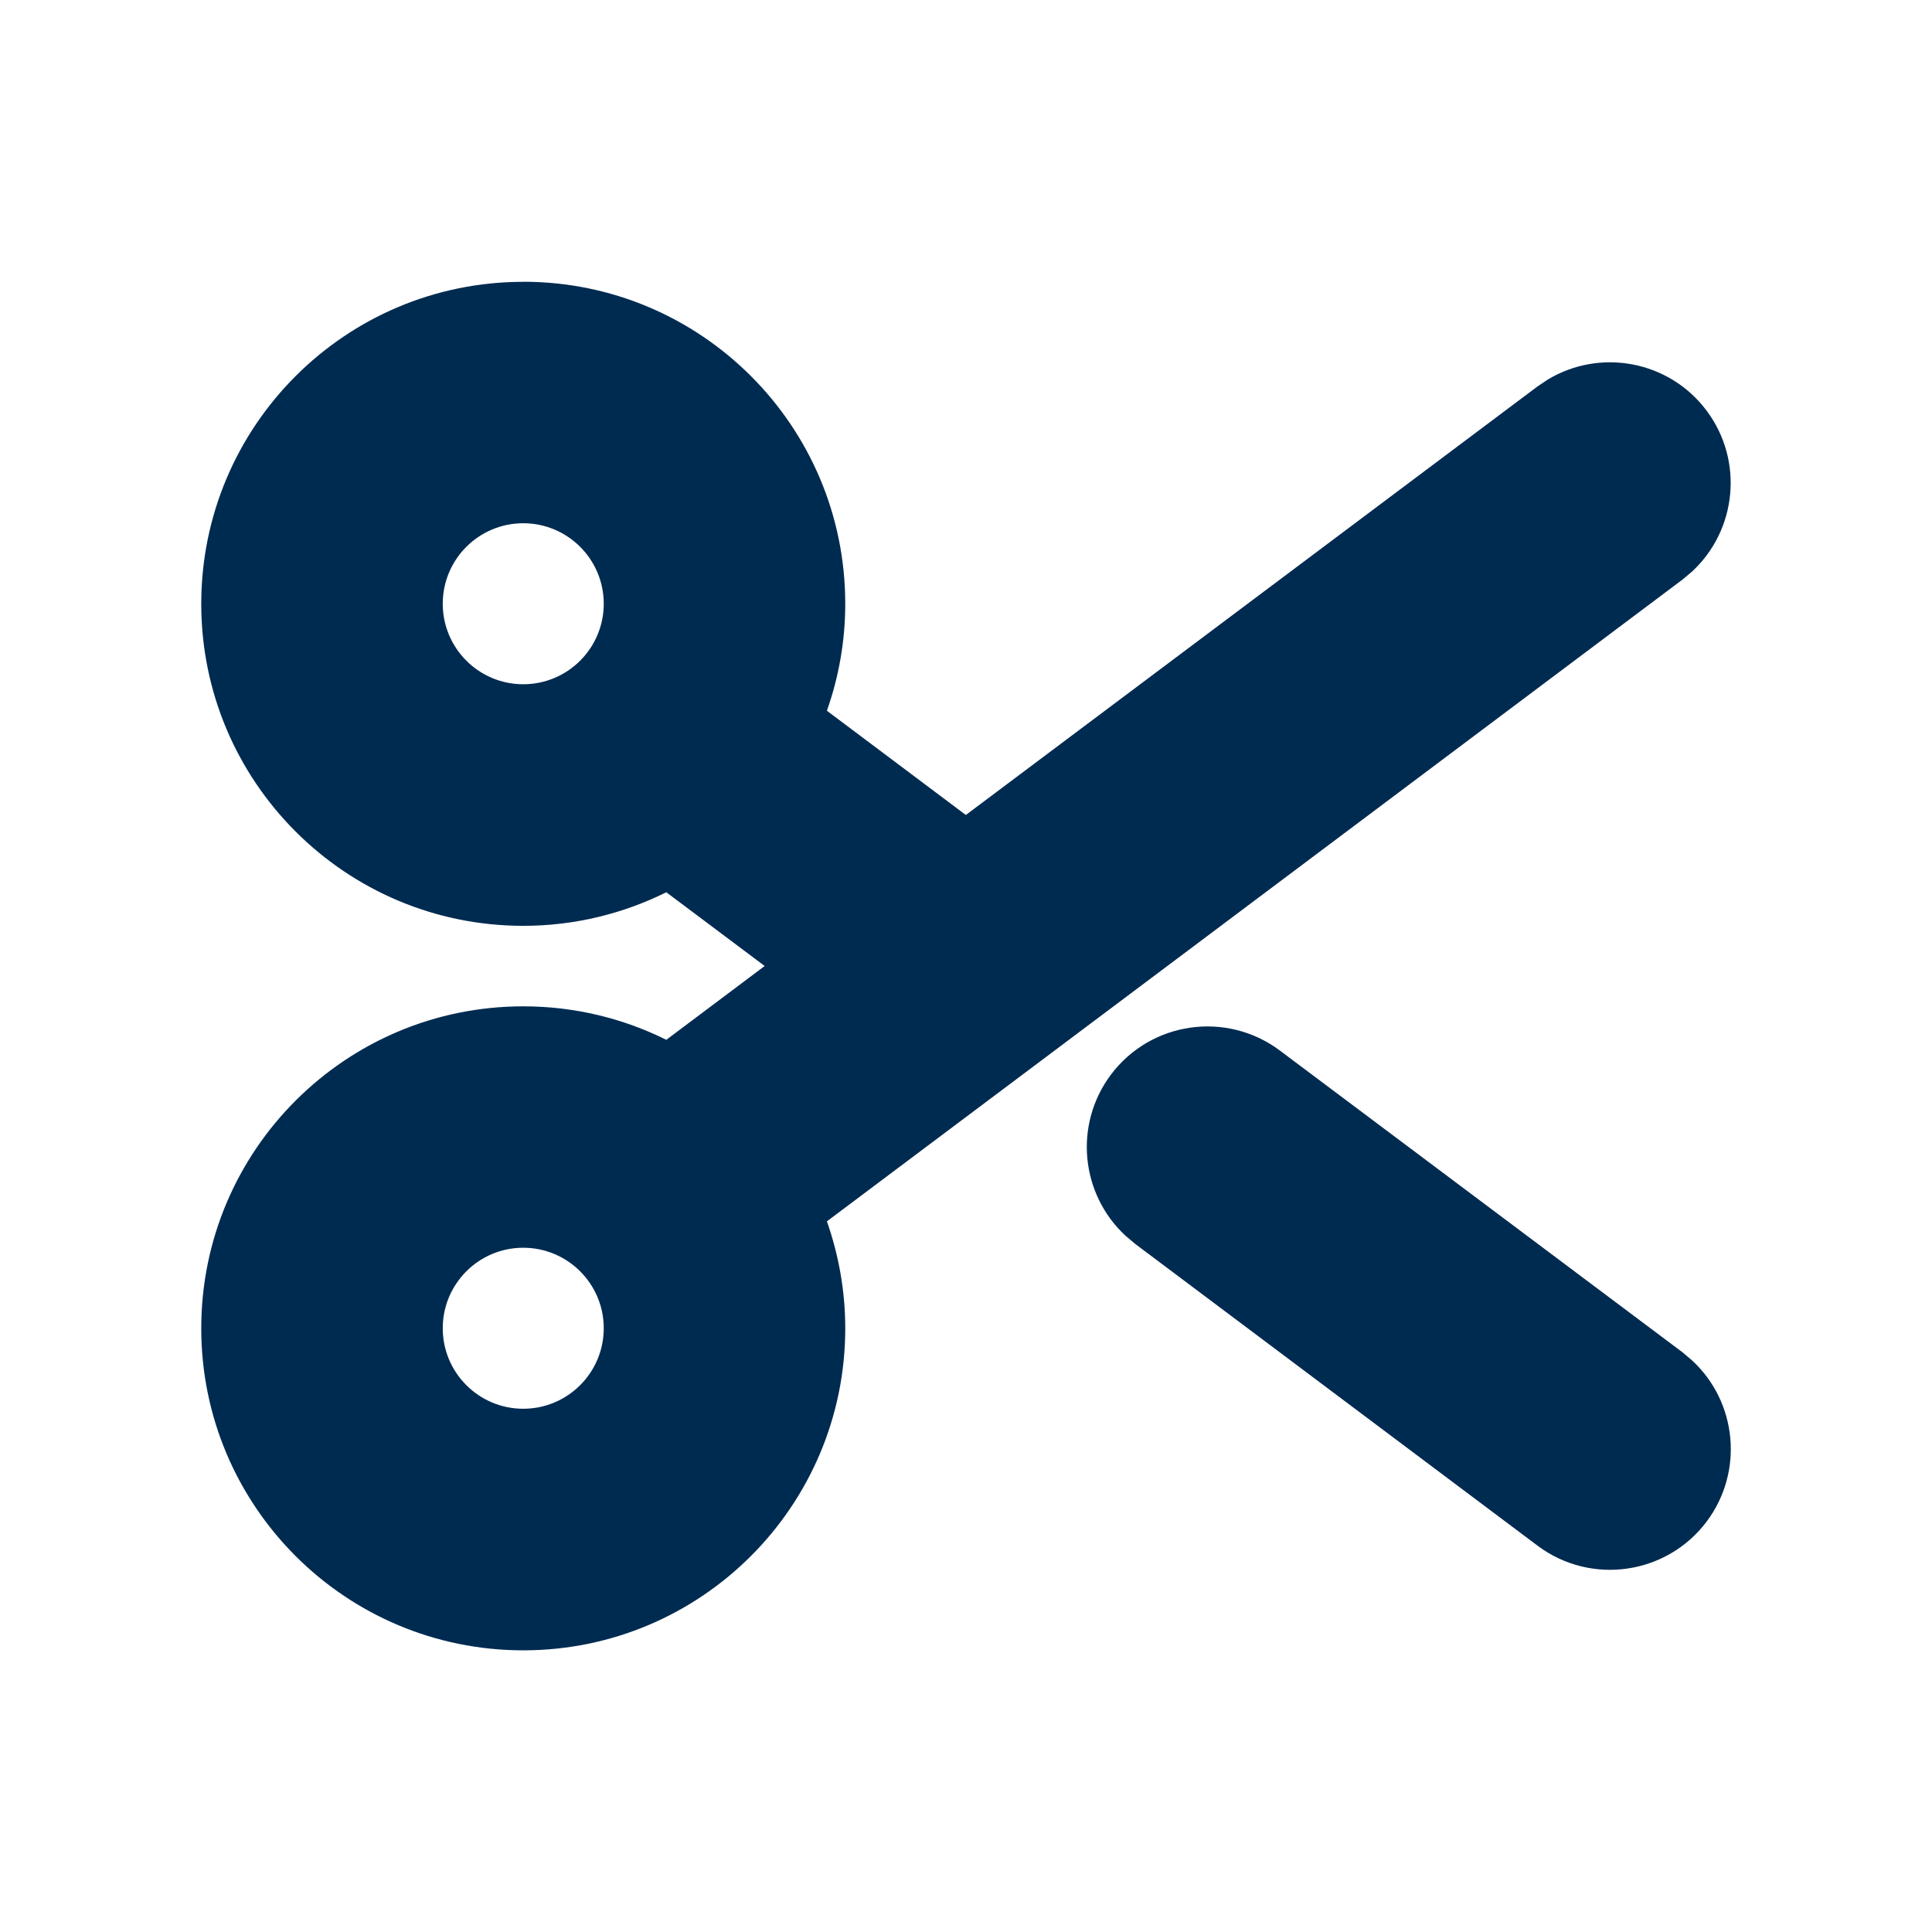 <svg width="24" height="24" viewBox="0 0 24 24" fill="none" xmlns="http://www.w3.org/2000/svg">
<path d="M6.5,3.5c2.209,0 4,1.791 4,4c0,0.466 -0.081,0.913 -0.228,1.329l1.726,1.295l7.102,-5.324l0.127,-0.085c0.651,-0.392 1.506,-0.236 1.972,0.385c0.466,0.621 0.377,1.487 -0.182,2.002l-0.118,0.099l-10.627,7.971c0.146,0.416 0.228,0.863 0.228,1.329c-0,2.209 -1.791,4 -4,4c-2.209,0 -4,-1.791 -4,-4c0,-2.209 1.791,-4 4,-4c0.639,0 1.242,0.15 1.777,0.416l1.222,-0.917l-1.222,-0.916c-0.536,0.266 -1.139,0.417 -1.777,0.417c-2.209,0 -4,-1.791 -4,-4c0,-2.209 1.791,-4 4,-4zM13.8,13.35c0.497,-0.662 1.437,-0.796 2.1,-0.299l5.001,3.748l0.118,0.1c0.559,0.515 0.647,1.381 0.182,2.002c-0.497,0.662 -1.438,0.797 -2.101,0.3l-5,-3.75l-0.117,-0.099c-0.559,-0.515 -0.648,-1.381 -0.183,-2.002zM6.5,15.5c-0.552,0 -1,0.448 -1,1c0,0.552 0.448,1 1,1c0.552,0 1,-0.448 1,-1c0,-0.552 -0.448,-1 -1,-1zM6.5,6.5c-0.552,0 -1,0.448 -1,1c0,0.552 0.448,1 1,1c0.552,0 1,-0.448 1,-1c0,-0.552 -0.448,-1 -1,-1z" fill="#002B51"/>
</svg>
